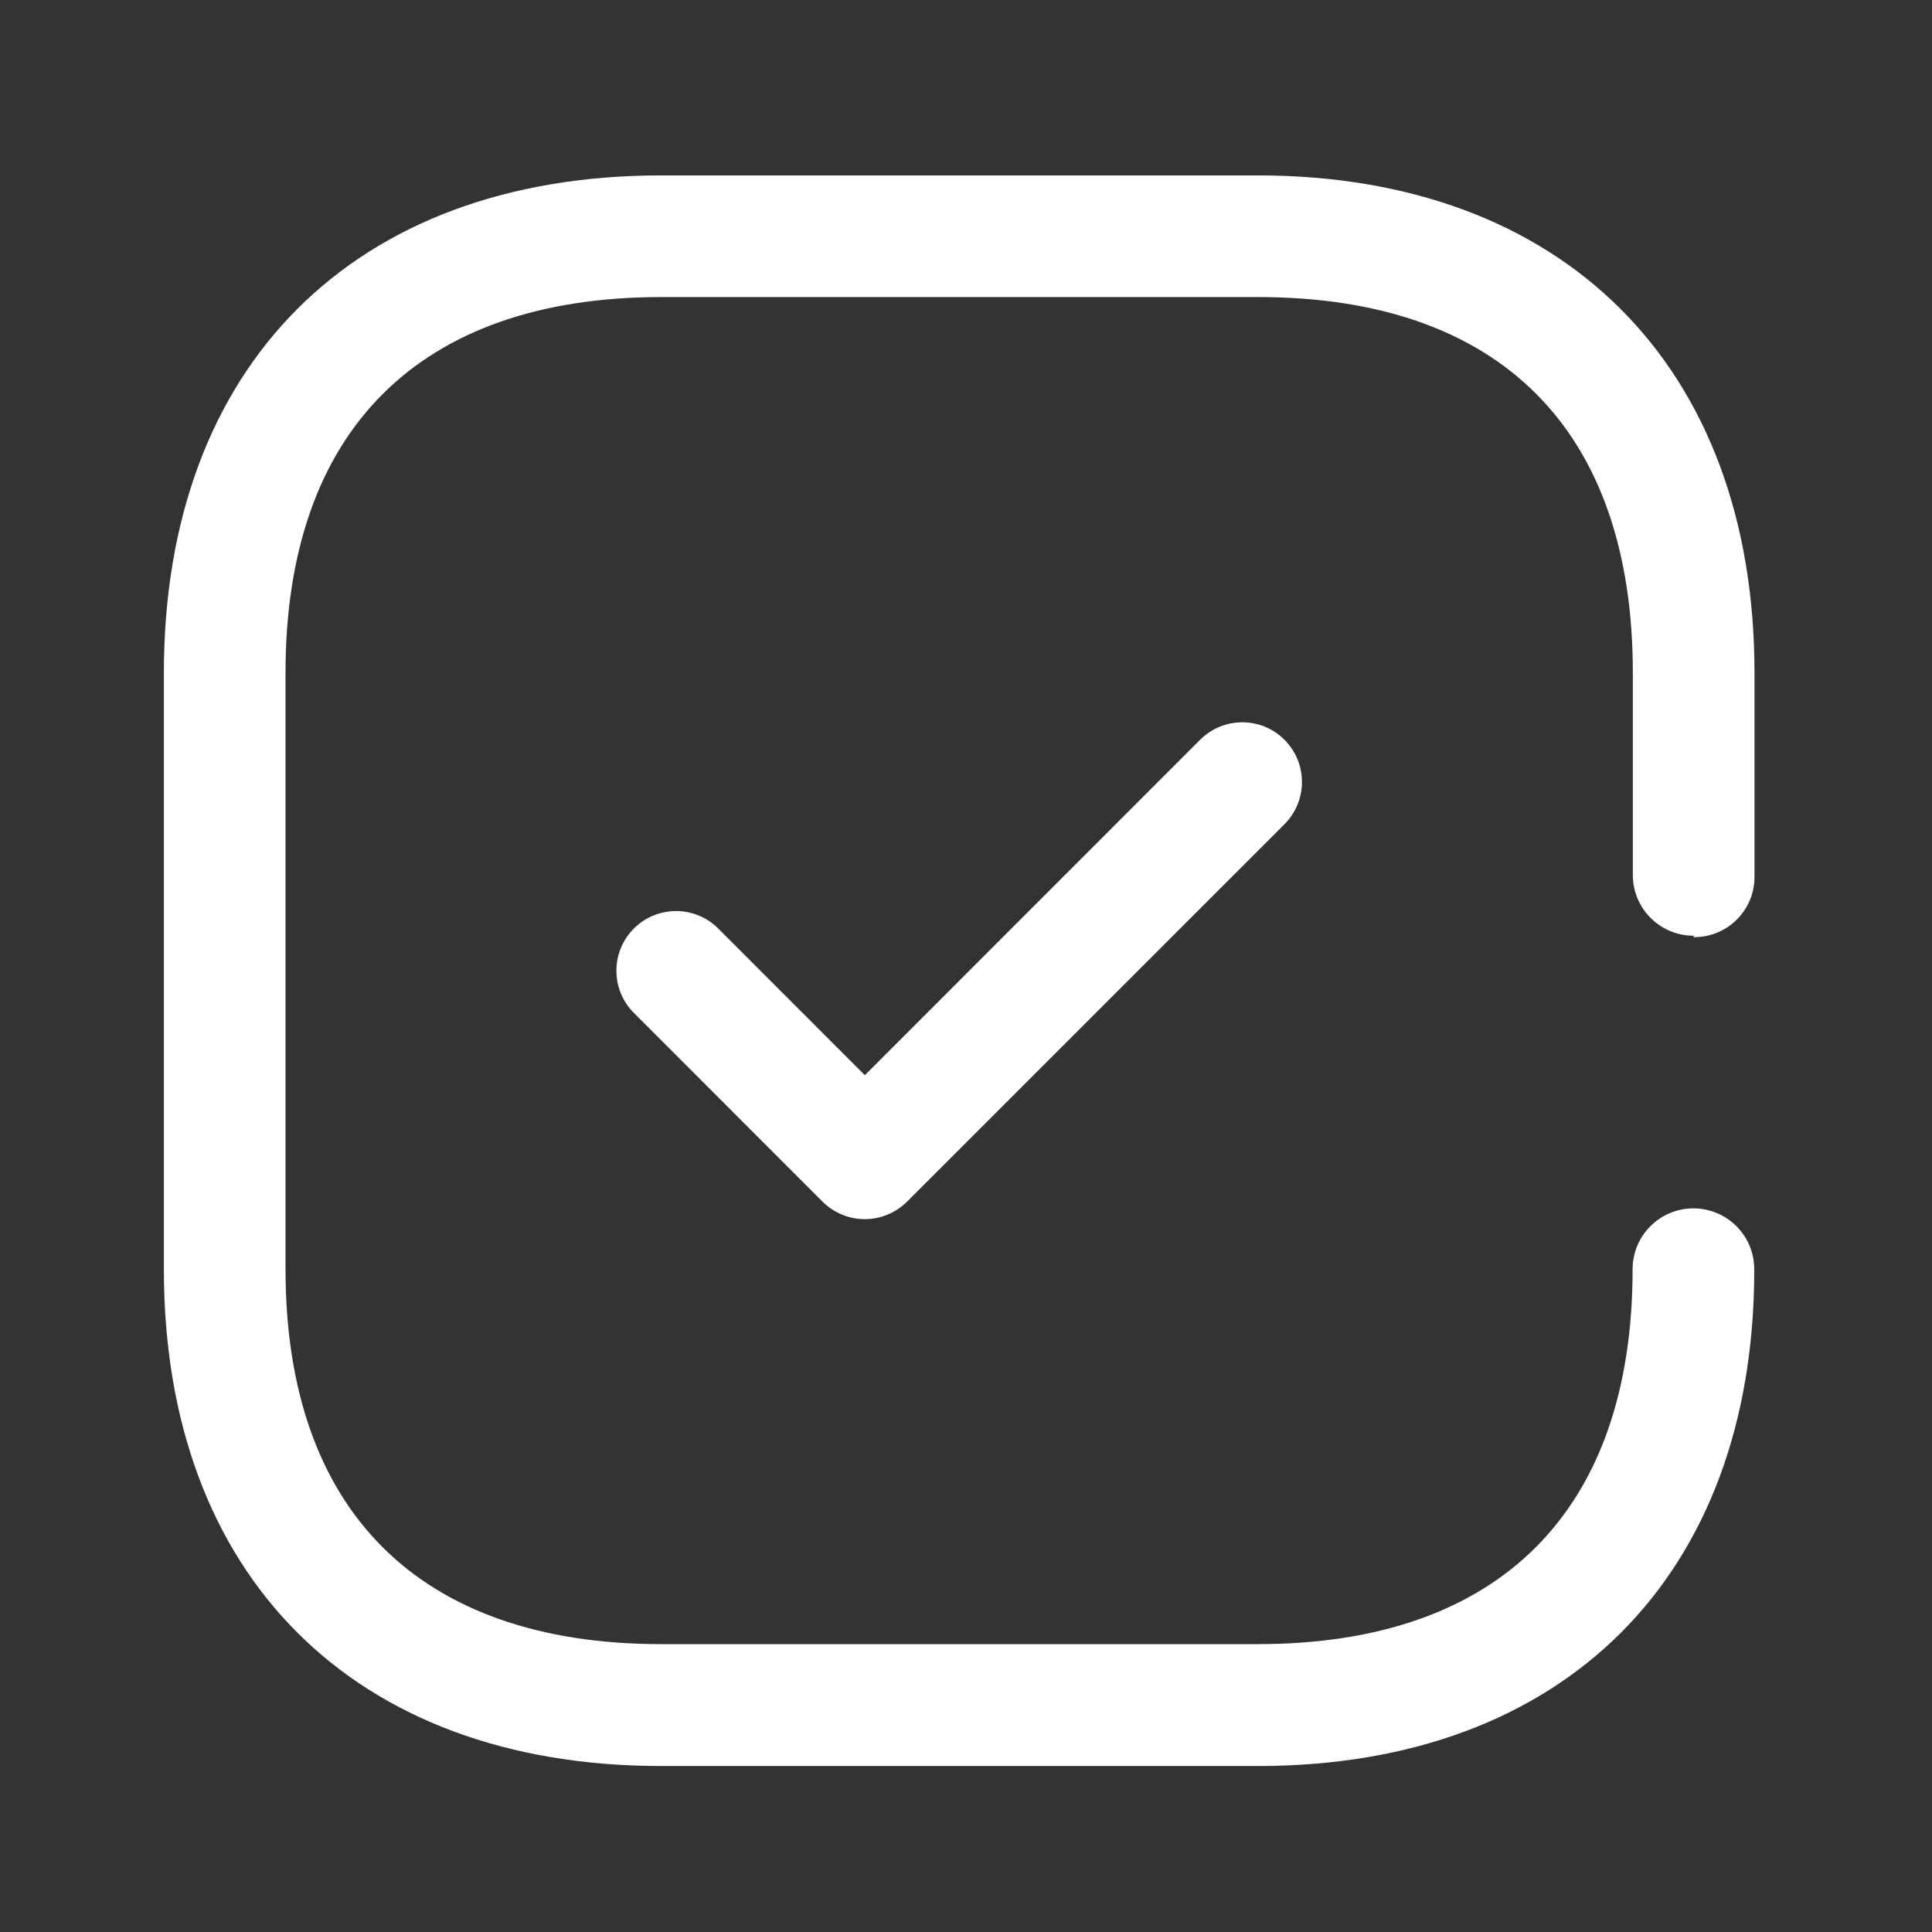 <svg width="33" height="33" viewBox="0 0 33 33" fill="none" xmlns="http://www.w3.org/2000/svg">
<rect x="0" y="0" width="33" height="33" fill="#333333" stroke="none"/>
<path fill-rule="evenodd" clip-rule="evenodd" d="M29.968 14.98C29.968 15.547 29.508 16.007 28.941 16.007H28.929V15.983C28.355 15.983 27.891 15.52 27.89 14.946V14.944V11.491C27.89 7.343 25.621 5.074 21.486 5.074H11.297C7.159 5.074 4.877 7.357 4.877 11.491V21.679C4.877 25.801 7.159 28.083 11.293 28.083H21.482C25.615 28.083 27.886 25.801 27.886 21.679C27.886 21.106 28.35 20.64 28.925 20.64C29.499 20.64 29.964 21.106 29.964 21.679C29.968 26.916 26.718 30.165 21.486 30.165H11.293C6.048 30.165 2.799 26.916 2.799 21.683V11.495C2.799 6.245 6.048 2.996 11.293 2.996H21.482C26.694 2.996 29.968 6.245 29.968 11.491V14.98ZM14.772 18.365L20.499 12.636C20.897 12.238 21.542 12.238 21.94 12.636C22.338 13.034 22.338 13.68 21.94 14.078L15.492 20.526C15.3 20.716 15.041 20.824 14.772 20.824C14.5 20.824 14.242 20.716 14.05 20.526L10.827 17.301C10.429 16.903 10.429 16.258 10.827 15.86C11.225 15.462 11.87 15.462 12.268 15.86L14.772 18.365Z" fill="white"/>
</svg>
